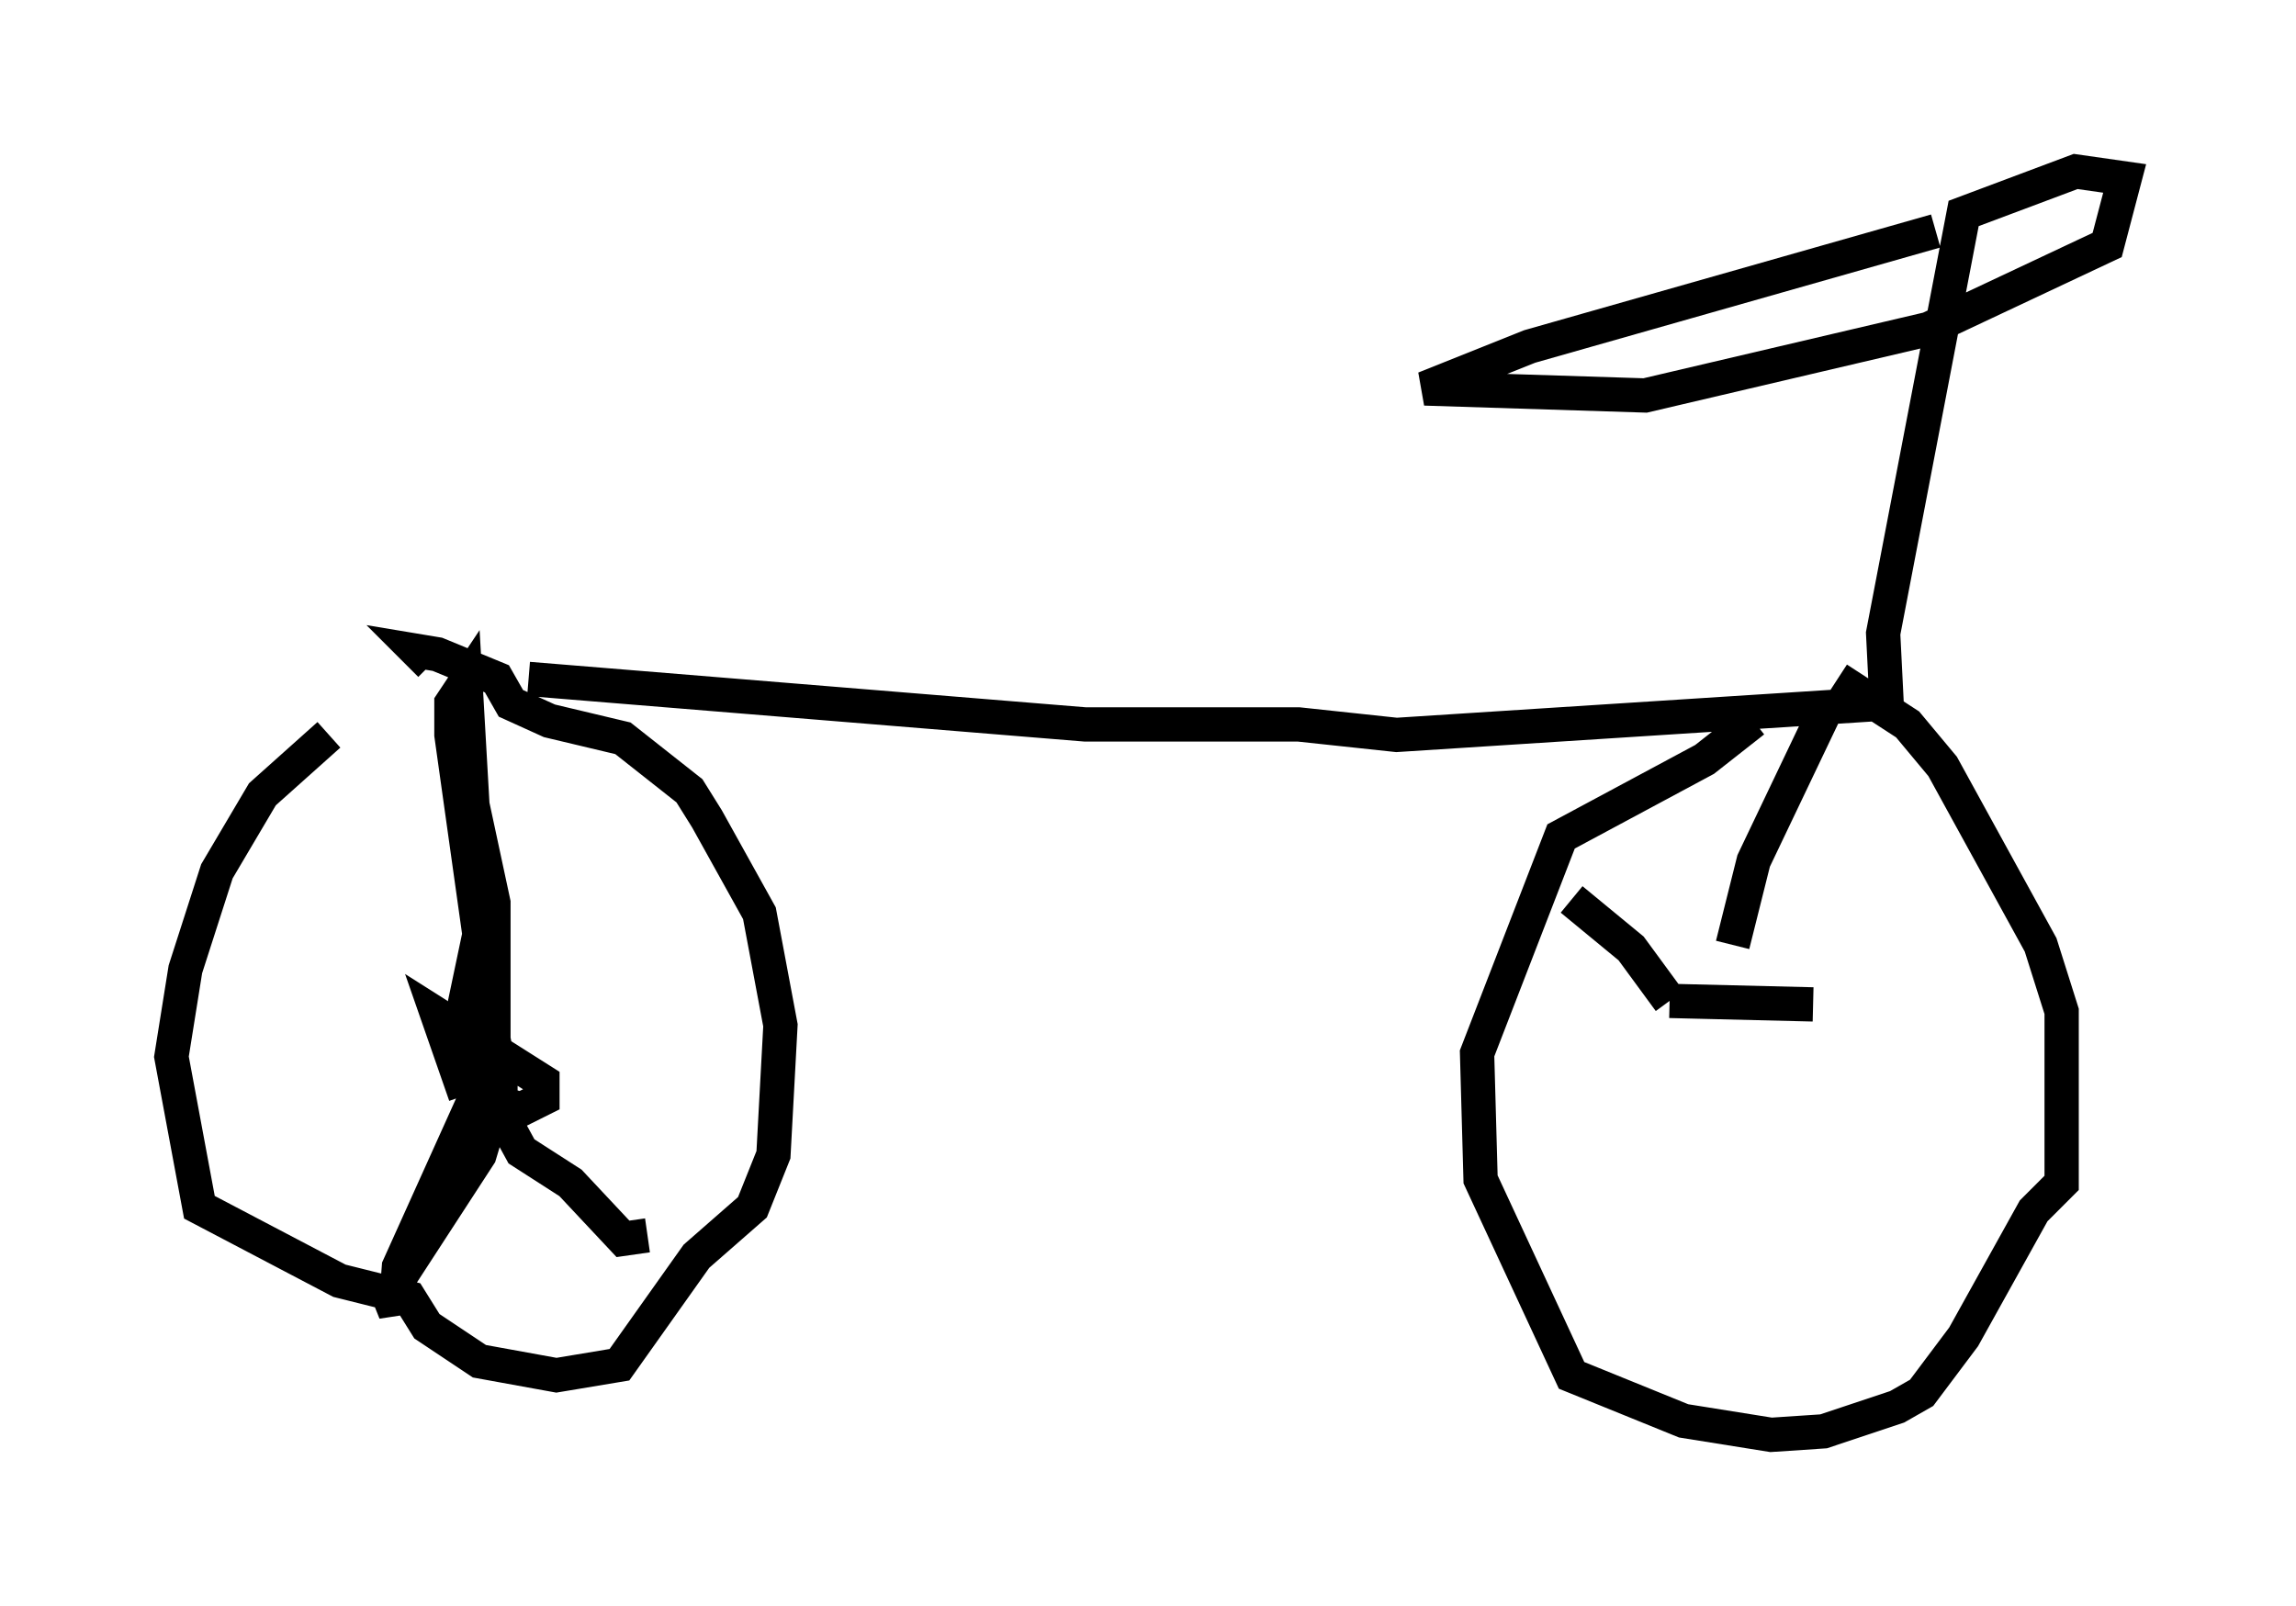 <?xml version="1.0" encoding="utf-8" ?>
<svg baseProfile="full" height="46.852" version="1.1" width="66.963" xmlns="http://www.w3.org/2000/svg" xmlns:ev="http://www.w3.org/2001/xml-events" xmlns:xlink="http://www.w3.org/1999/xlink"><defs /><rect fill="white" height="46.852" width="66.963" x="0" y="0" /><path d="M11.533, 20.925 m-1.94, 0.51 l-1.94, 1.735 -1.327, 2.246 l-0.919, 2.858 -0.408, 2.552 l0.817, 4.39 4.083, 2.144 l2.042, 0.51 0.51, 0.817 l1.531, 1.021 2.246, 0.408 l1.838, -0.306 2.246, -3.165 l1.633, -1.429 0.613, -1.531 l0.204, -3.777 -0.613, -3.267 l-1.531, -2.756 -0.51, -0.817 l-1.94, -1.531 -2.144, -0.51 l-1.123, -0.51 -0.408, -0.715 l-1.735, -0.715 -0.613, -0.102 l0.408, 0.408 m1.021, 12.556 l-0.817, -2.348 3.063, 1.94 l0.0, 0.51 -0.613, 0.306 l-1.123, -0.306 -0.102, -0.51 l1.021, -0.408 -0.51, -0.306 l-0.102, -0.51 0.0, -3.981 l-0.613, -2.858 -0.204, -3.573 l-0.408, 0.613 0.0, 0.919 l0.817, 5.819 -0.408, 1.94 l0.408, 2.552 -2.348, 5.206 l-0.102, 1.327 -0.204, -0.51 l2.654, -4.083 0.613, -2.042 l0.0, 0.817 0.613, 1.123 l1.429, 0.919 1.531, 1.633 l0.715, -0.102 m32.259, -15.006 l-1.429, 1.123 -4.185, 2.246 l-2.45, 6.329 0.102, 3.675 l2.654, 5.717 3.267, 1.327 l2.552, 0.408 1.531, -0.102 l2.144, -0.715 0.715, -0.408 l1.225, -1.633 2.042, -3.675 l0.817, -0.817 0.0, -5.002 l-0.613, -1.94 -2.858, -5.206 l-1.021, -1.225 -2.042, -1.327 m-0.715, 9.494 l-4.185, -0.102 m0.0, 0.0 l-1.123, -1.531 -1.735, -1.429 m4.696, 1.327 l0.613, -2.45 2.144, -4.492 m-37.873, -0.817 l16.231, 1.327 6.227, 0.0 l2.858, 0.306 14.292, -0.919 l-0.102, -2.042 2.348, -12.25 l3.267, -1.225 1.429, 0.204 l-0.51, 1.94 -5.206, 2.45 l-8.269, 1.94 -6.431, -0.204 l3.063, -1.225 11.842, -3.369 " fill="none" stroke="black" stroke-width="1" /></svg>